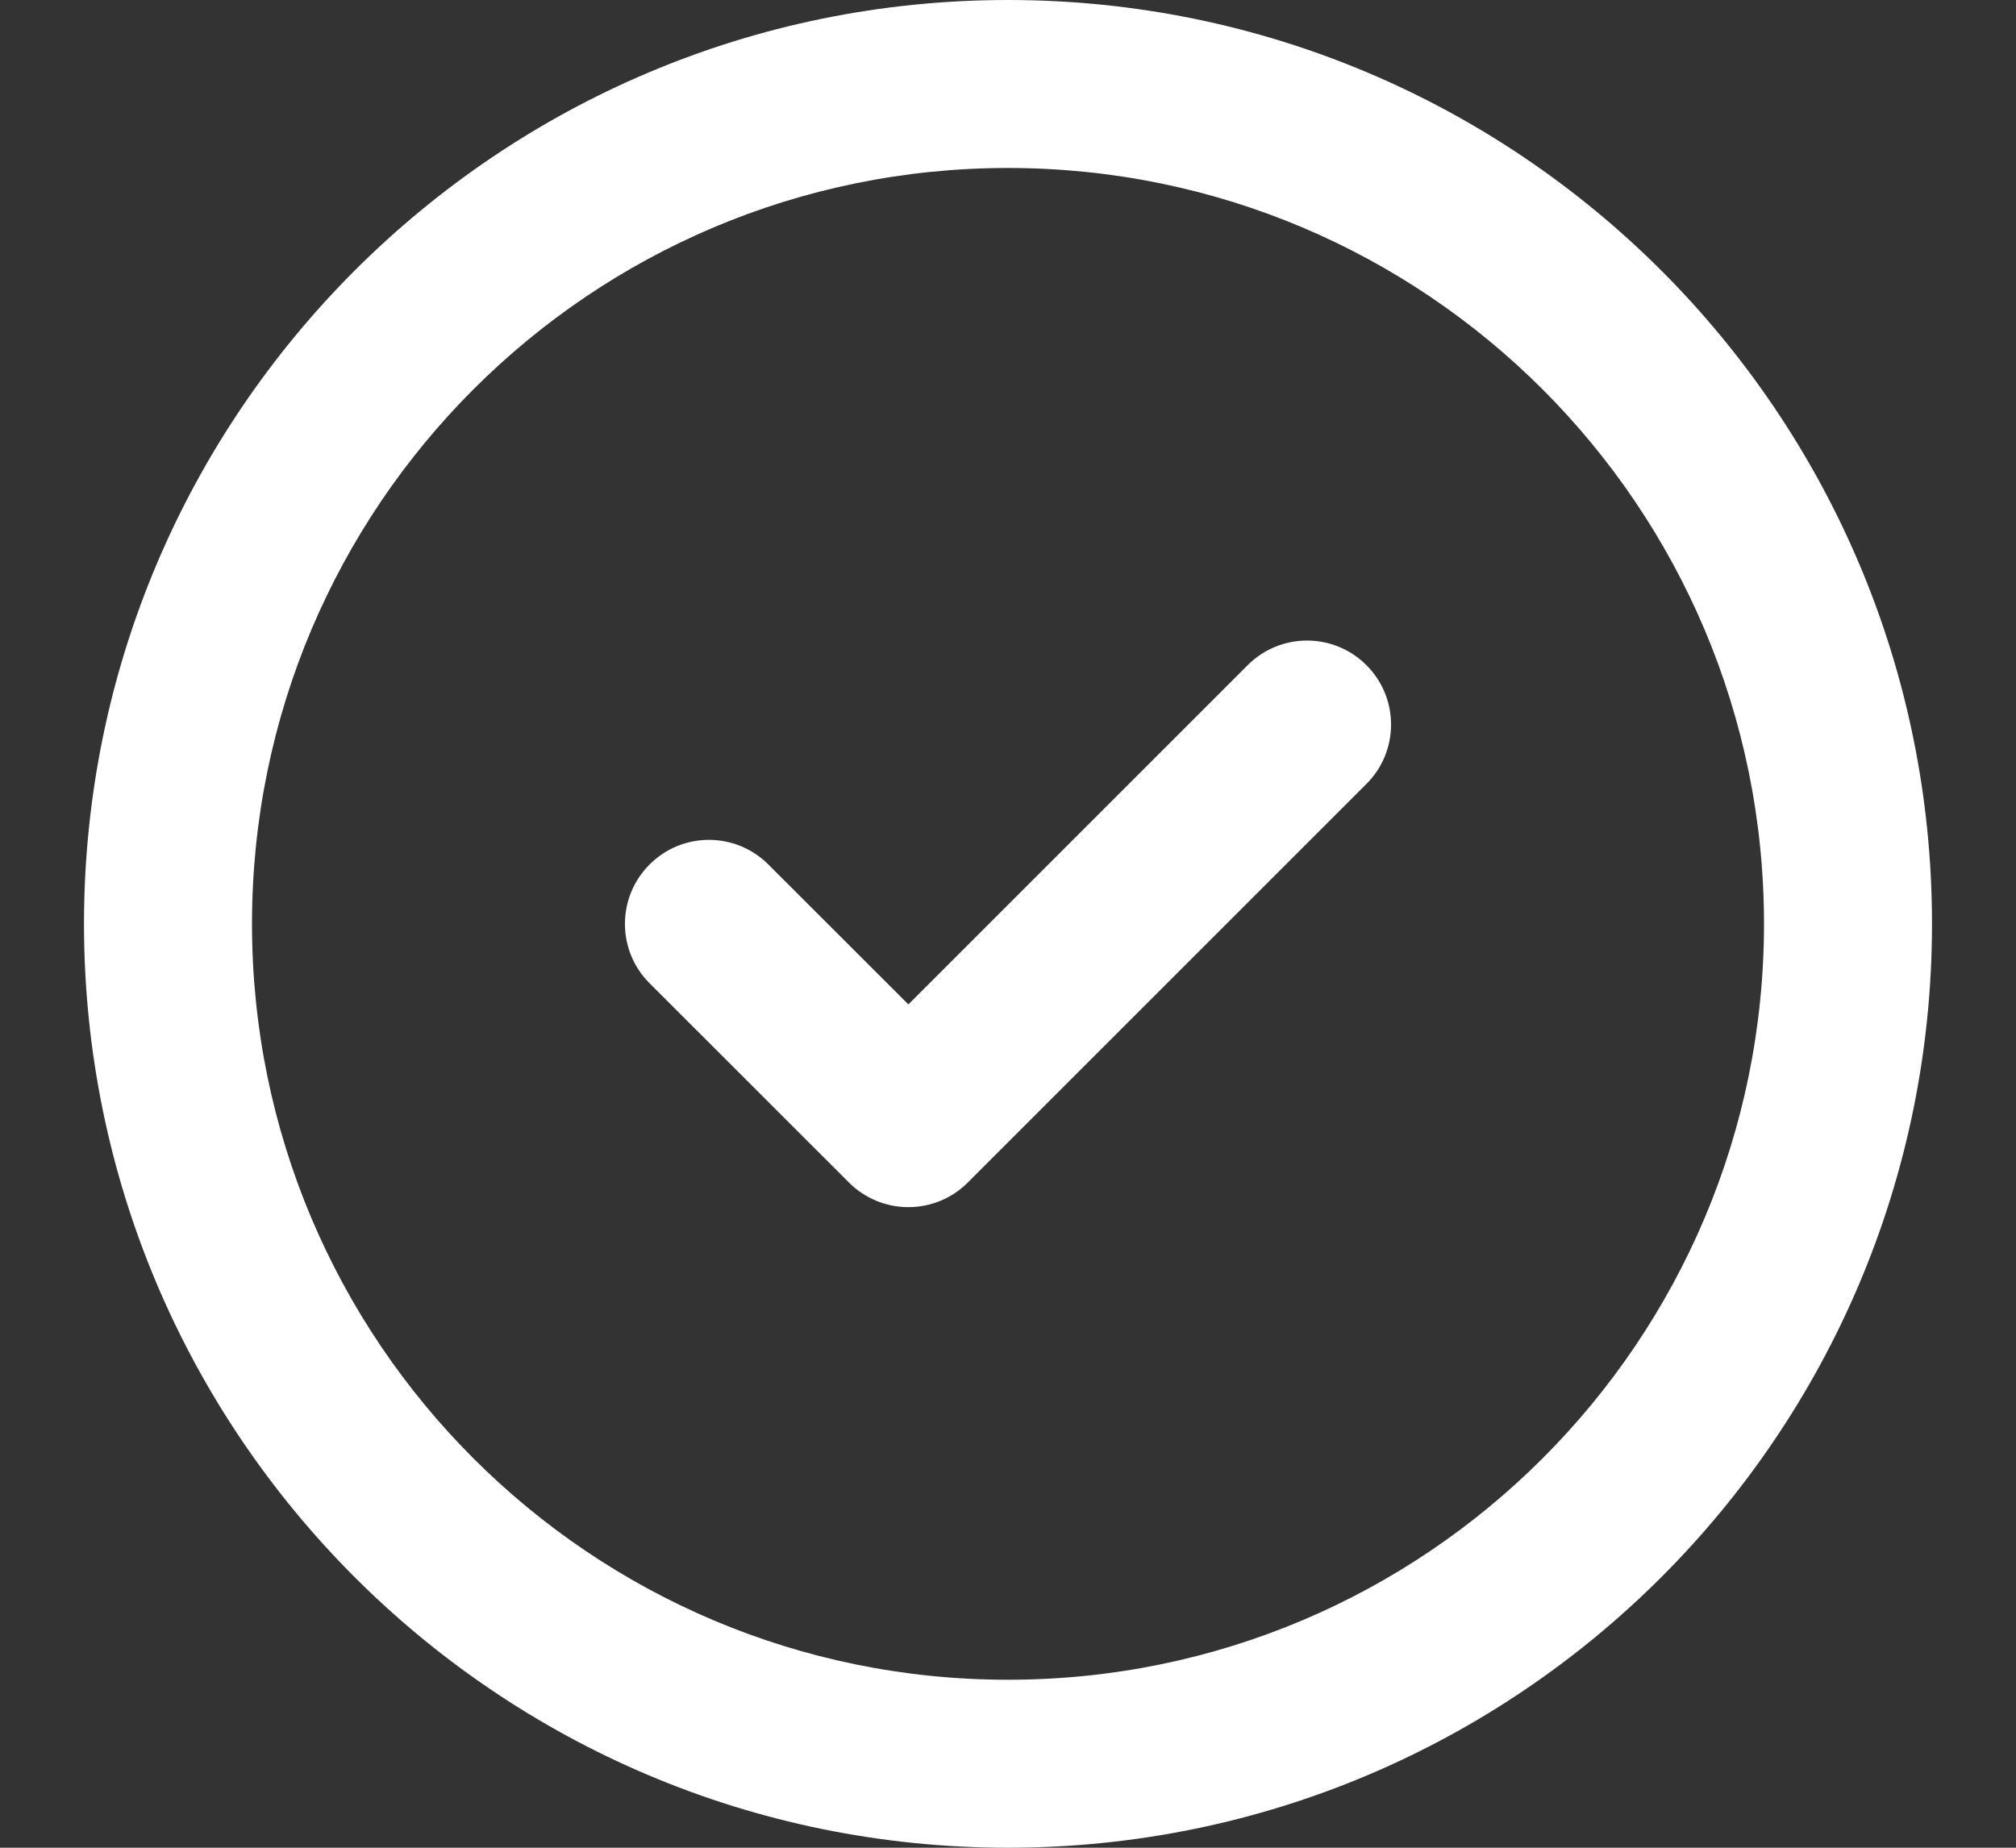 <svg width="24" height="22" viewBox="0 0 24 22" fill="none" xmlns="http://www.w3.org/2000/svg">
<rect x="0" y="0" width="24" height="22" fill="#333333" stroke="none"/>
<path fill-rule="evenodd" clip-rule="evenodd" d="M12 2C7.029 2 3 6.029 3 11C3 15.971 7.029 20 12 20C16.971 20 21 15.971 21 11C21 6.029 16.971 2 12 2ZM1 11C1 4.925 5.925 0 12 0C18.075 0 23 4.925 23 11C23 17.075 18.075 22 12 22C5.925 22 1 17.075 1 11Z" fill="white"/>
<path fill-rule="evenodd" clip-rule="evenodd" d="M16.267 7.92C16.658 8.31 16.658 8.944 16.267 9.334L11.521 14.08C11.131 14.47 10.498 14.471 10.107 14.08L7.733 11.707C7.342 11.317 7.342 10.684 7.733 10.293C8.123 9.902 8.756 9.902 9.147 10.293L10.814 11.959L14.853 7.92C15.243 7.529 15.877 7.529 16.267 7.92Z" fill="white"/>
</svg>
